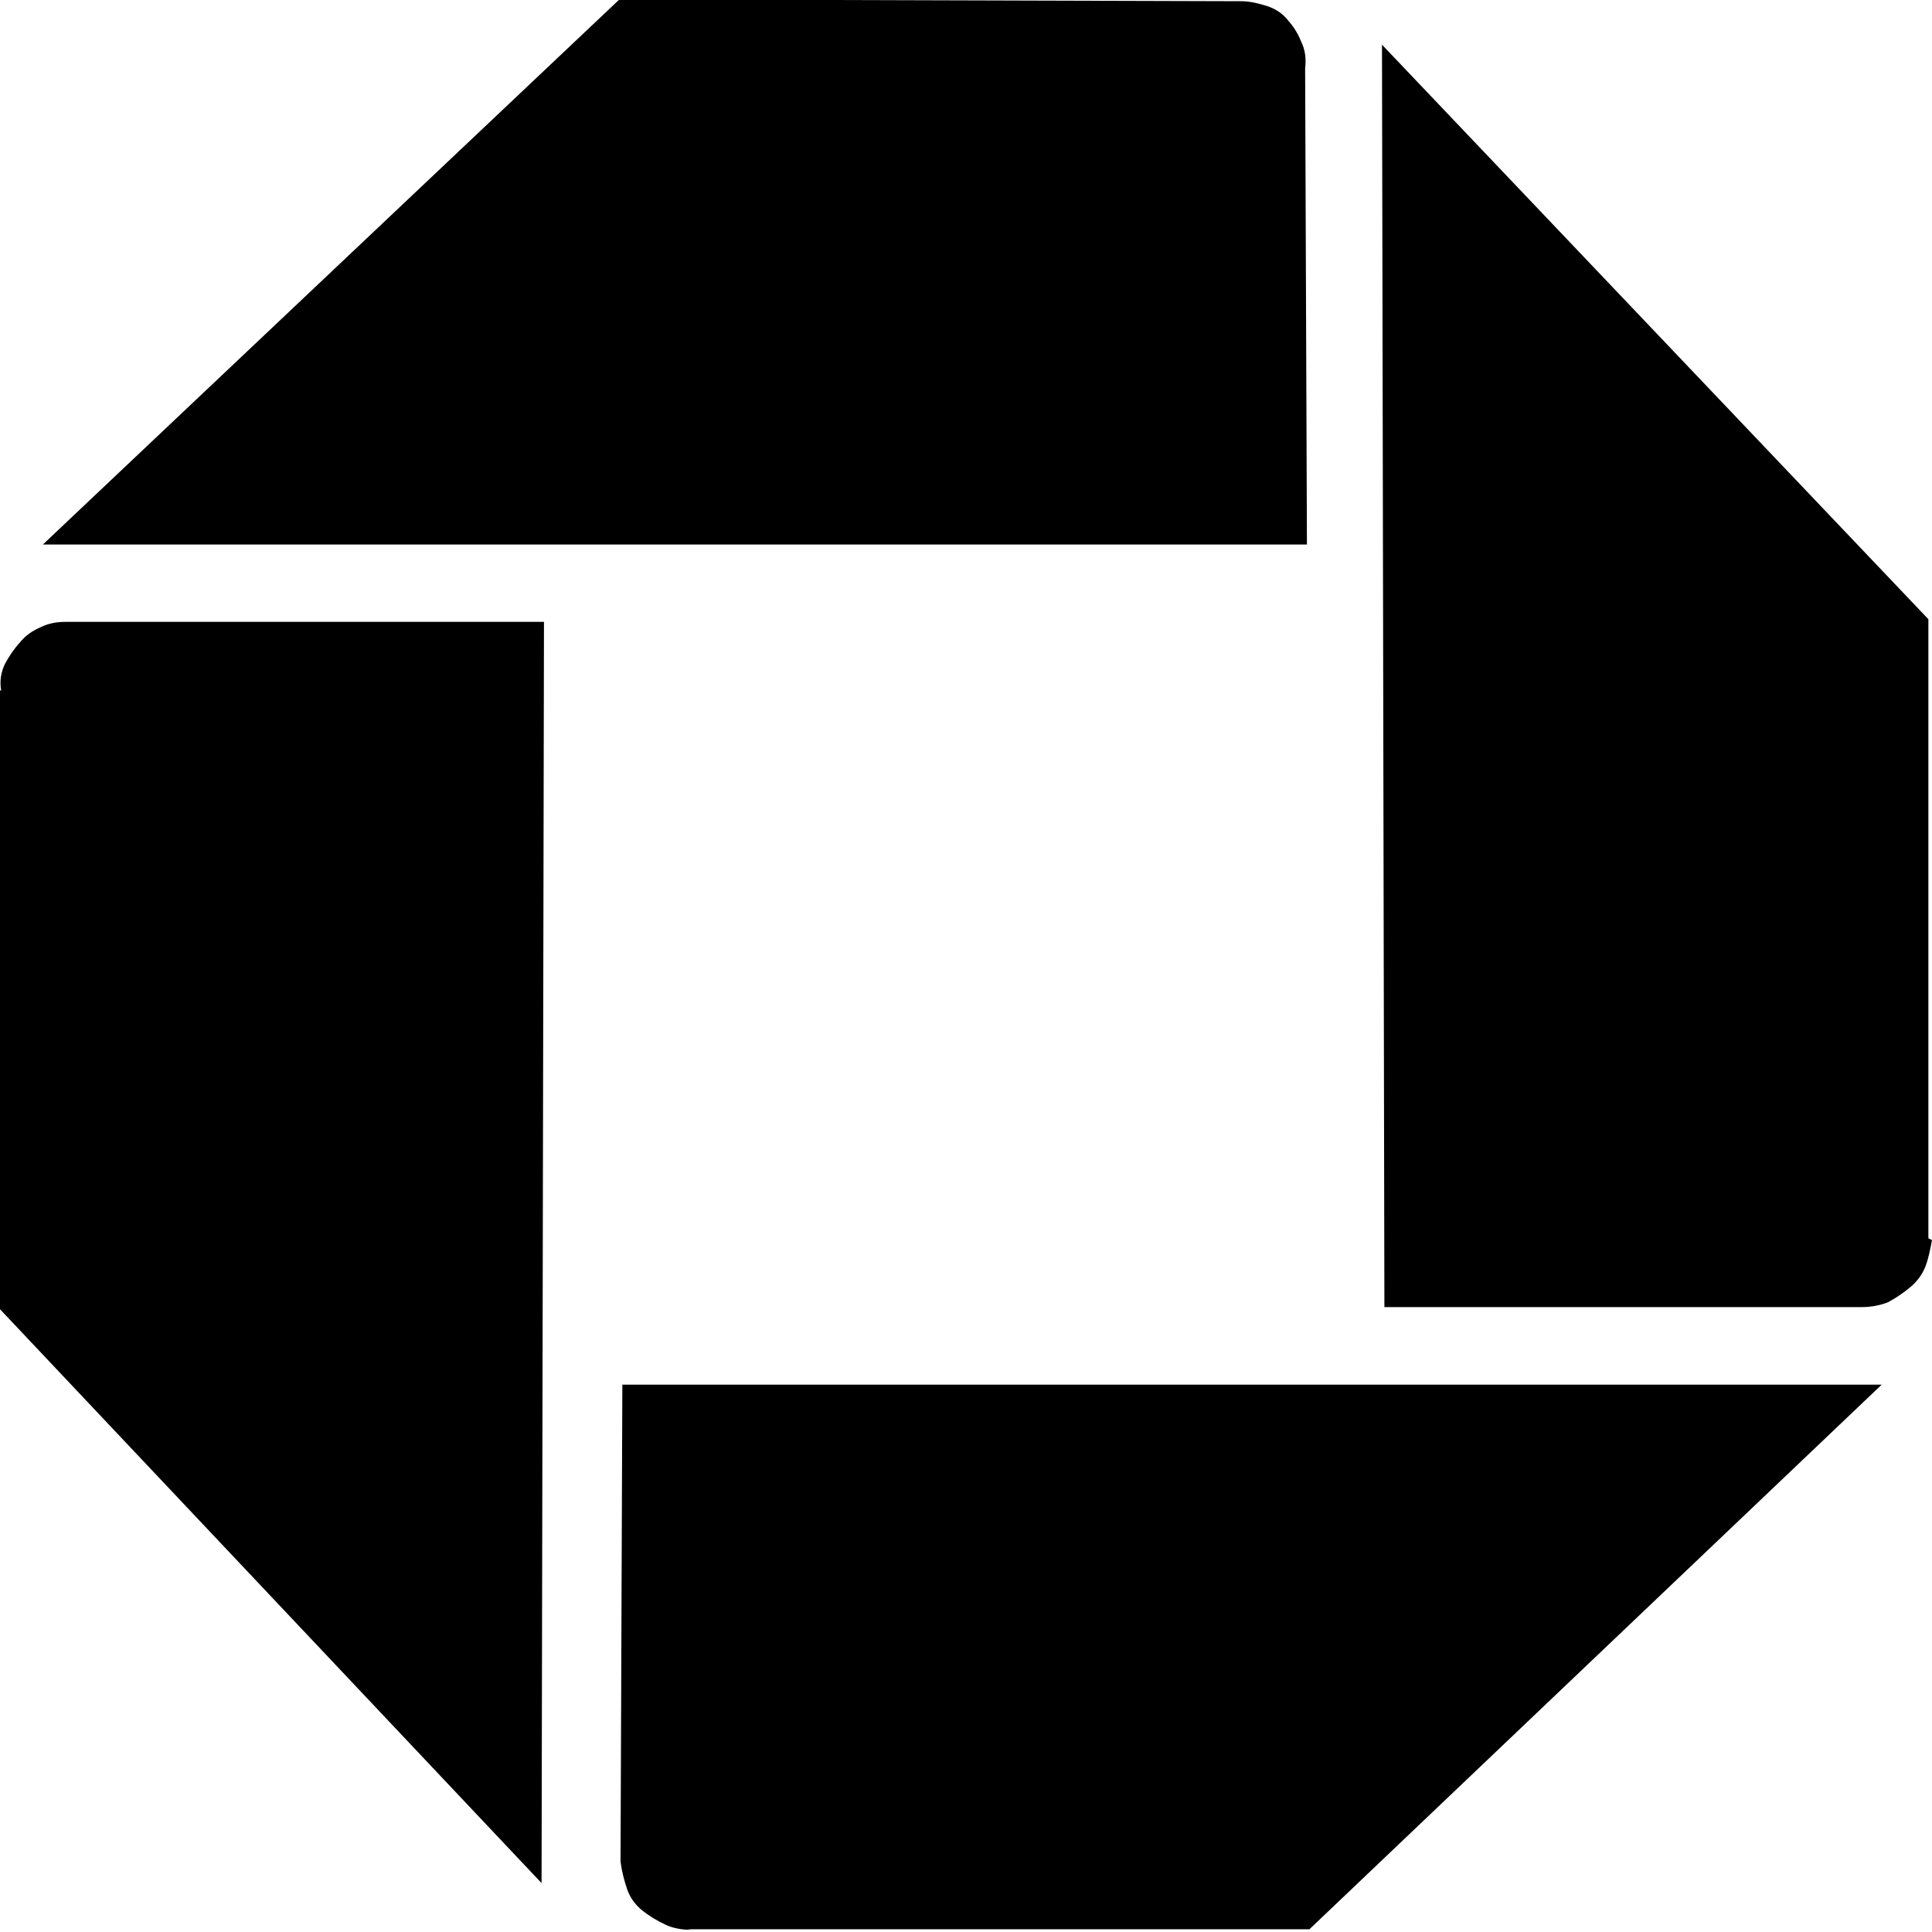 <svg viewBox="0 0 32 32" xmlns="http://www.w3.org/2000/svg"><path d="M11.453 31.964c-.17 0-.32-.03-.44-.09 -.13-.06-.26-.14-.375-.23 -.12-.1-.2-.21-.25-.35 -.05-.15-.09-.3-.11-.46l.03-7.9h20.859l-9.479 9.021h-10.3ZM32 20.54c-.03.16-.06.31-.11.44 -.05.125-.13.24-.25.34 -.12.1-.24.18-.37.25 -.125.05-.28.08-.44.08h-7.9L22.89.74l9.05 9.516V20.51ZM20.547.02c.14-.001.28.03.44.08 .15.05.26.13.34.229 .08.09.16.2.22.35 .07.14.09.29.07.45l.03 7.89H.71L10.26-.01ZM.02 11.44c-.03-.17 0-.31.06-.44 .07-.13.15-.25.25-.36 .09-.11.2-.19.34-.25 .14-.07.28-.09.42-.09h7.92l-.04 20.89 -8.984-9.52 -.04-10.255Z"/></svg>